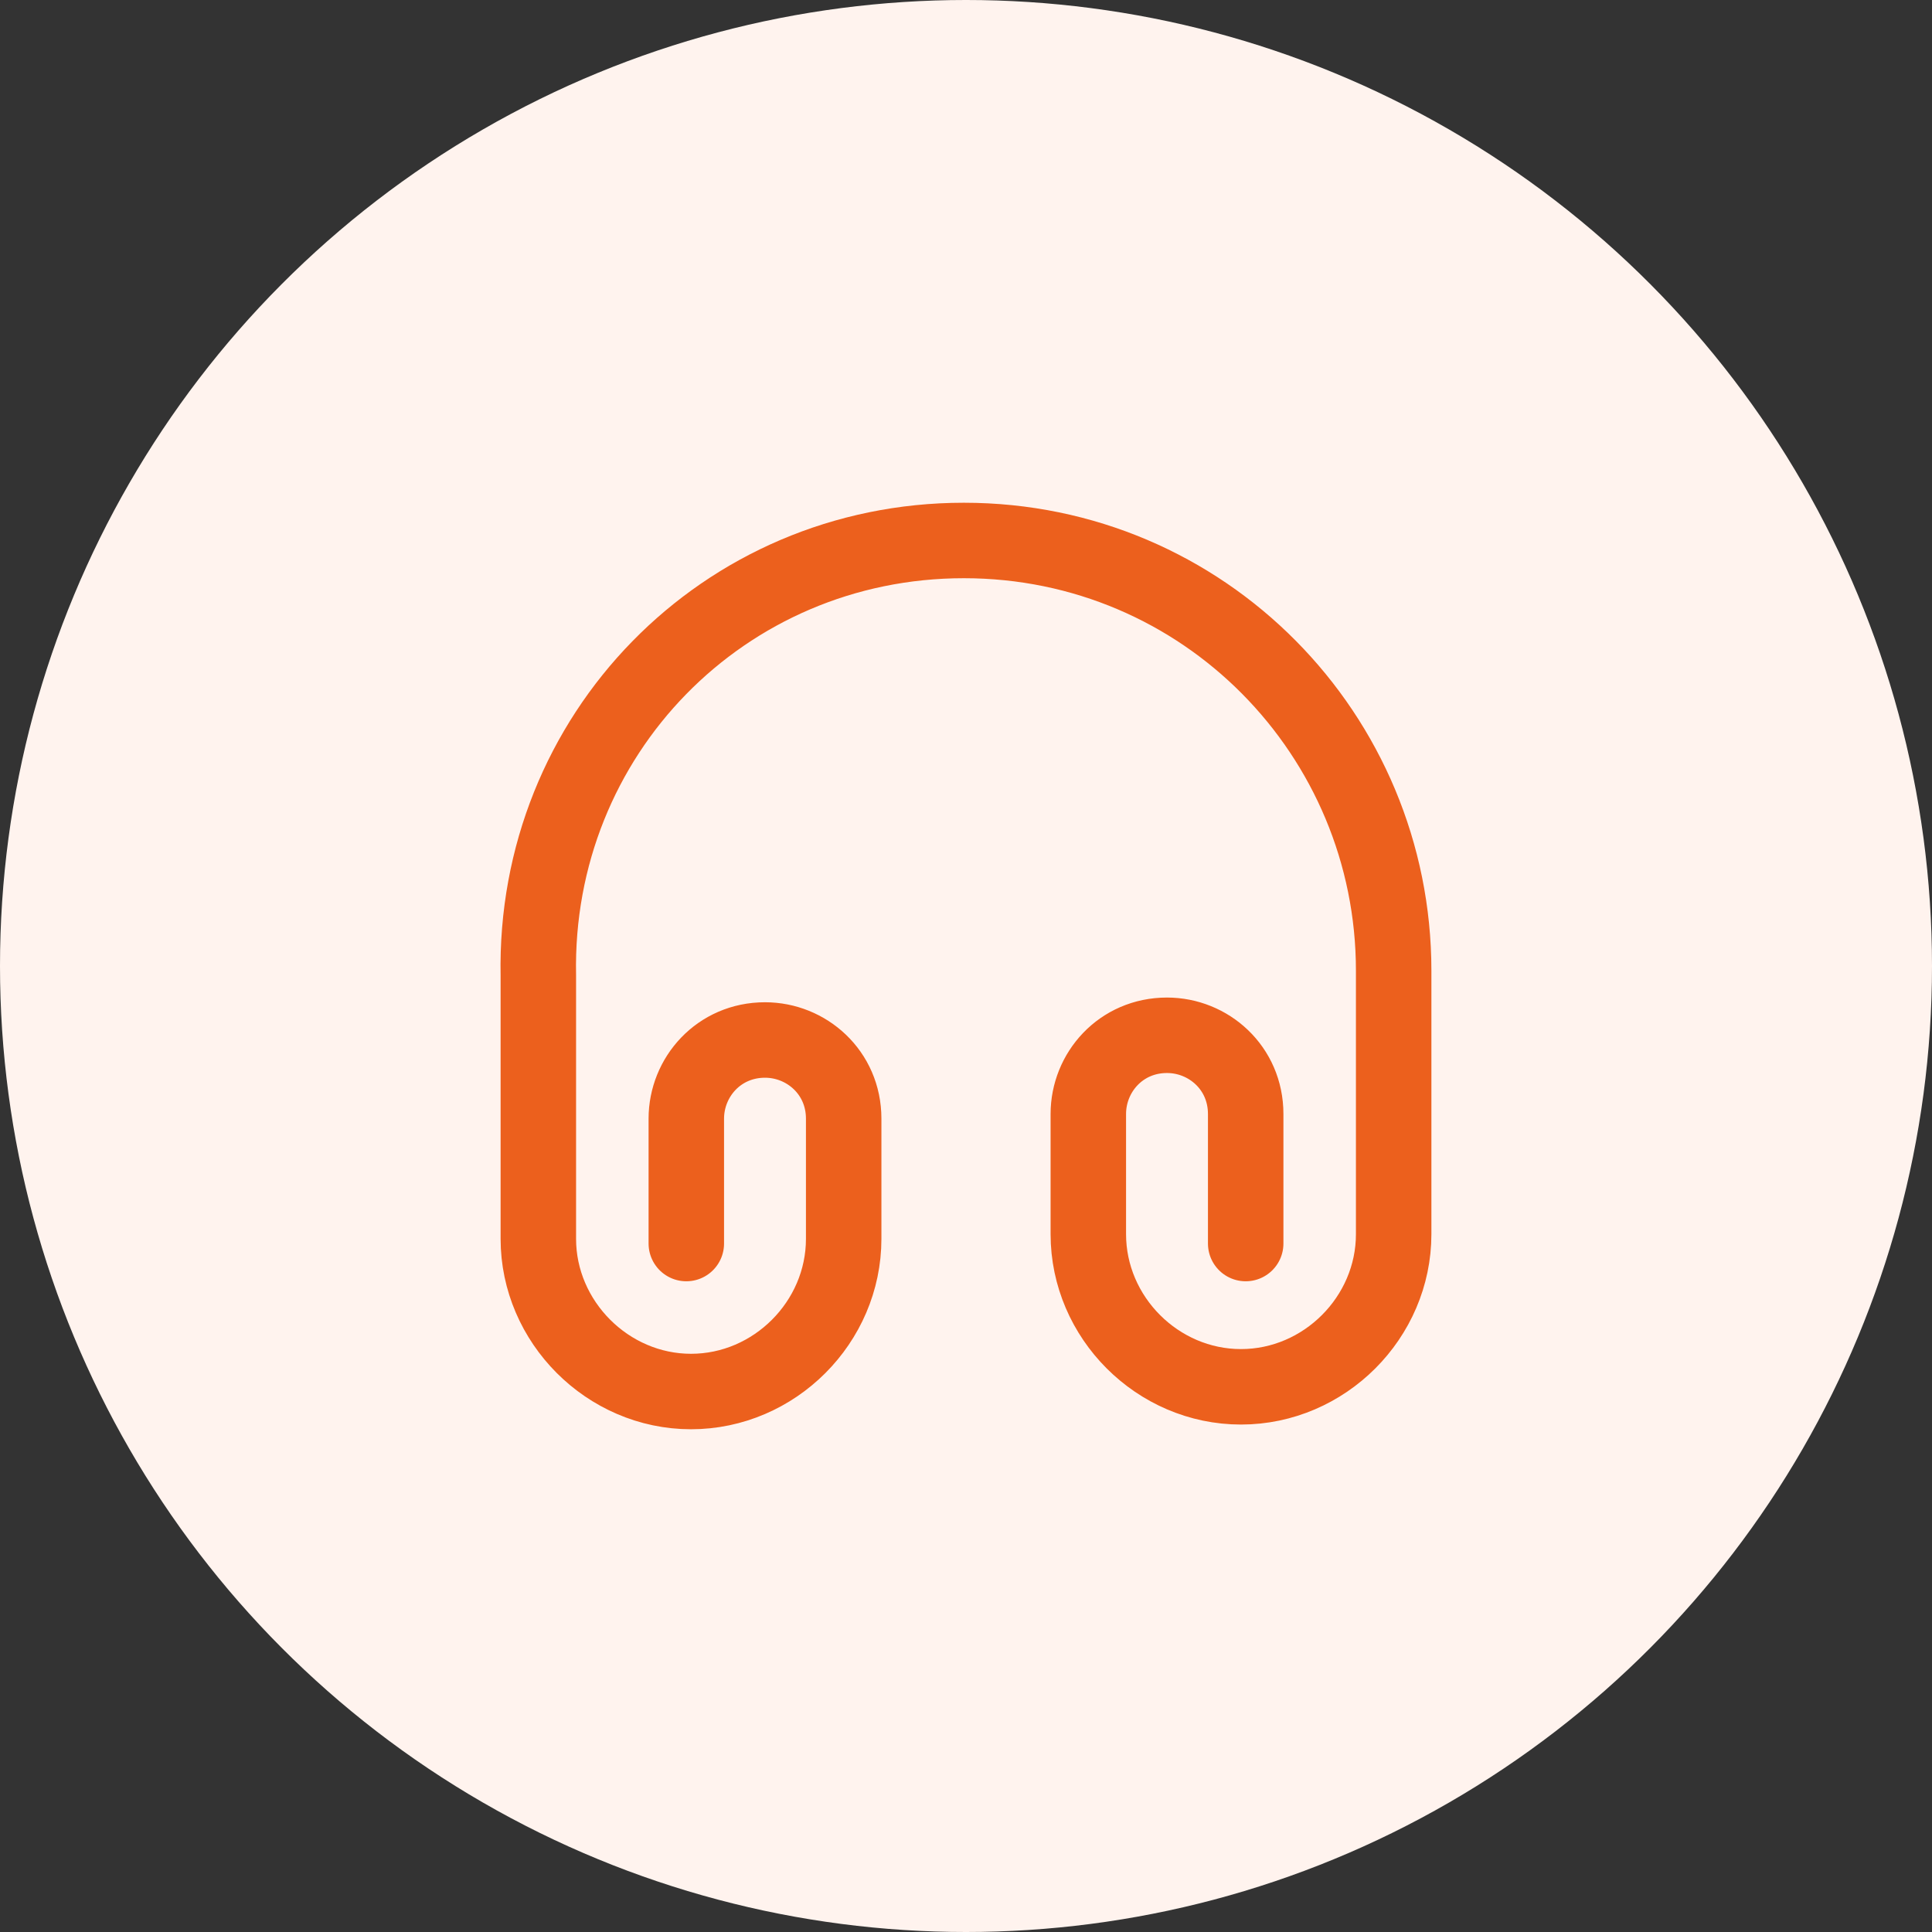 <svg width="64" height="64" viewBox="0 0 64 64" fill="none" xmlns="http://www.w3.org/2000/svg">
<rect x="0" y="0" width="64" height="64" fill="#333333" stroke="none"/>
<circle cx="32" cy="32" r="32" fill="#FFF3EE"/>
<path d="M22.735 41.194V37.057C22.735 35.683 23.812 34.451 25.342 34.451C26.716 34.451 27.948 35.528 27.948 37.057V41.038C27.948 43.801 25.653 46.096 22.891 46.096C20.128 46.096 17.833 43.787 17.833 41.038V32.312C17.677 24.35 23.967 17.904 31.929 17.904C39.891 17.904 46.167 24.35 46.167 32.156V40.883C46.167 43.645 43.872 45.94 41.109 45.94C38.347 45.94 36.052 43.645 36.052 40.883V36.902C36.052 35.528 37.128 34.295 38.658 34.295C40.032 34.295 41.265 35.372 41.265 36.902V41.194" stroke="#EC601D" stroke-width="2.5" stroke-linecap="round" stroke-linejoin="round"/>
</svg>
